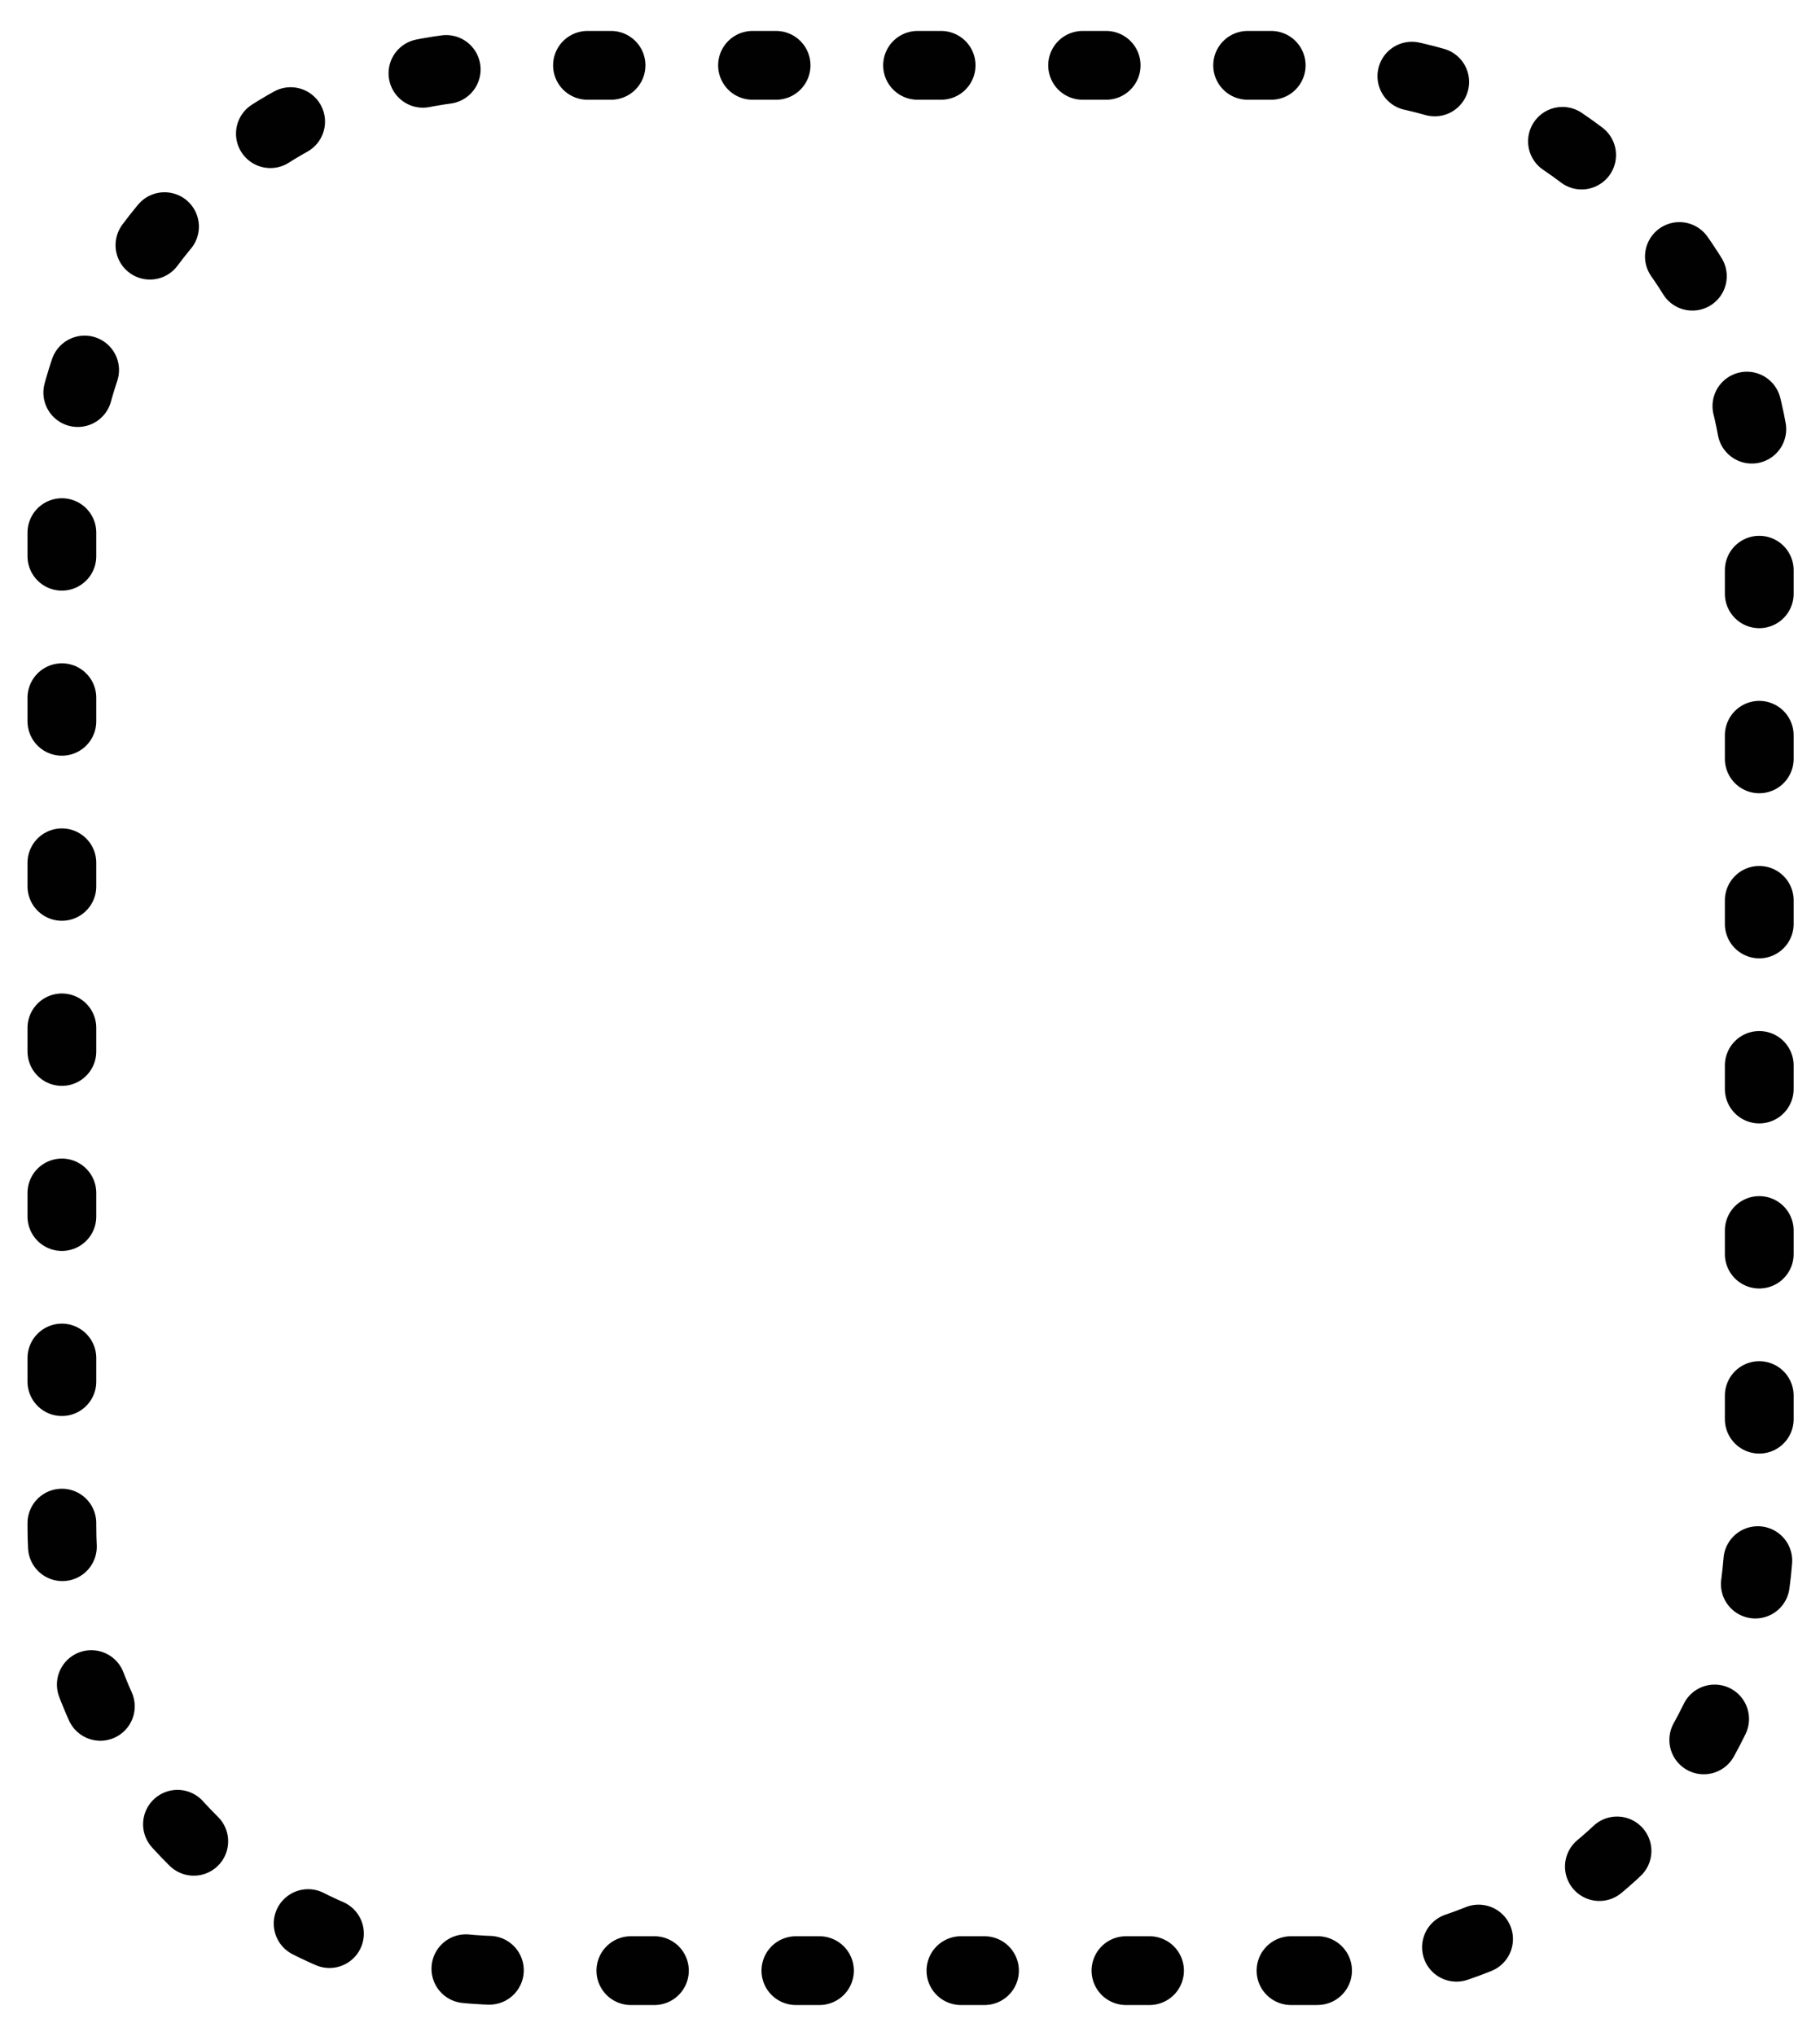 <?xml version="1.0" encoding="utf-8"?>
<!-- Generator: Adobe Illustrator 21.1.0, SVG Export Plug-In . SVG Version: 6.00 Build 0)  -->
<svg version="1.1" id="Layer_1" xmlns="http://www.w3.org/2000/svg" xmlns:xlink="http://www.w3.org/1999/xlink" x="0px" y="0px"
	 width="158.8px" height="177.6px" viewBox="0 0 158.8 177.6" style="enable-background:new 0 0 158.8 177.6;" xml:space="preserve"
	>
<style type="text/css">
	
		.st0{fill:none;stroke:#010101;stroke-width:6;stroke-linecap:round;stroke-linejoin:round;stroke-dasharray:2.057,12.343,2.057,12.343,2.057,12.343;}
</style>
<g>
	<path class="st0" d="M114.7,171.9H44.2c-21.3,0-38.8-17.4-38.8-38.8V44.5c0-21.3,17.4-38.8,38.8-38.8h70.5
		c21.3,0,38.8,17.4,38.8,38.8v88.7C153.4,154.5,136,171.9,114.7,171.9z"/>
</g>
</svg>

